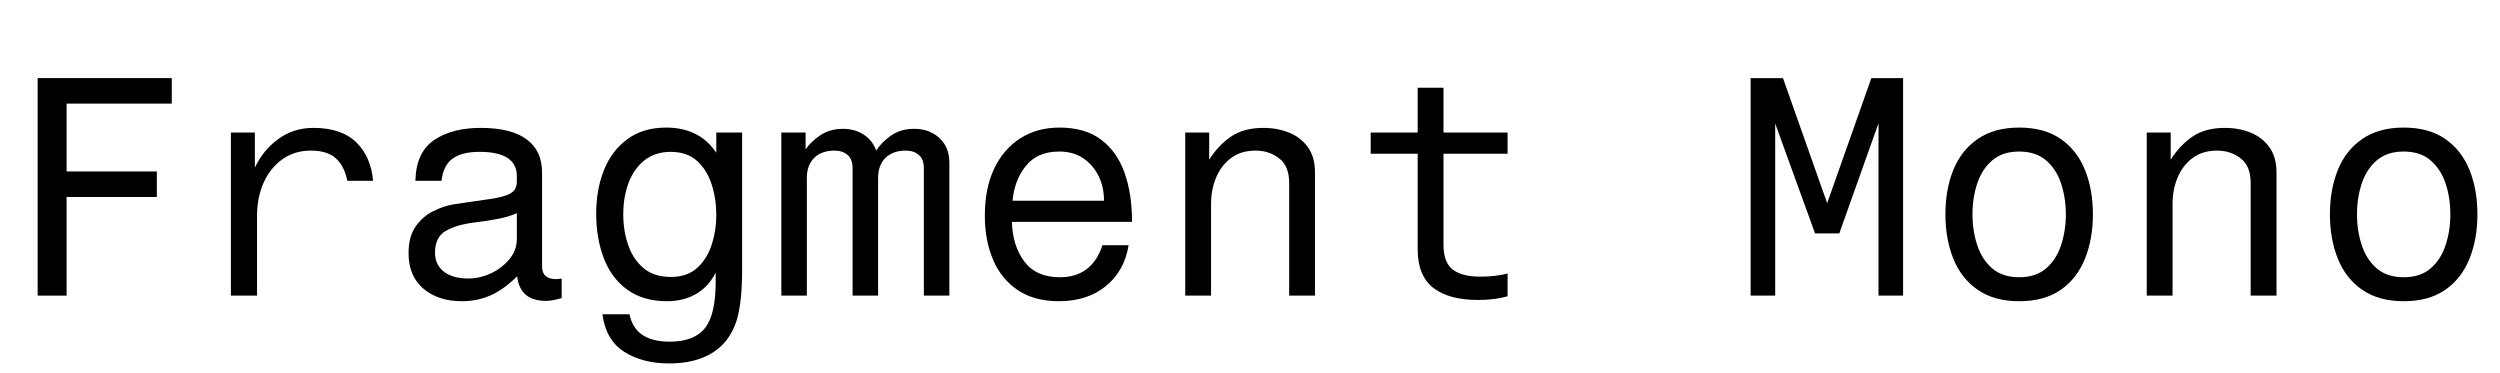 <svg width="112.48" height="16.8" viewBox="0 0 112.48 16.8" xmlns="http://www.w3.org/2000/svg"><path transform="translate(0 13.3) scale(.014 -.014)" d="M504 317H214V0H121V699H552V617H214V399H504Z"/><path transform="translate(8.652 13.3) scale(.014 -.014)" d="m124 0v524h77v-113q26 56 75 92t113 36q90 0 137.5-46t54.5-124h-83q-9 47-36.5 72t-80.5 25q-52 0-91-27.5t-60.5-75-21.5-109.5v-254z"/><path transform="translate(17.304 13.3) scale(.014 -.014)" d="m569 55v-63q-31-9-50-9-84 0-93 79-44-43-86-61.5t-92-18.5q-76 0-123.5 40.5t-47.5 113.5q0 54 23 86.5t56.5 49 63.5 21.5q14 2 43 6.5t73 10.5q50 7 69.5 19t19.5 37v18q0 78-120 78-58 0-87.5-22.5t-34.5-70.5h-84q2 91 59.5 130.5t150.5 39.5q97 0 147-36.5t50-106.5v-302q0-41 45-41 8 0 18 2zm-144 127v83q-26-12-64.5-19t-71.5-11q-58-7-92.5-27t-34.5-70q0-39 28.5-61t78.5-22q37 0 72.5 16.5t59.5 45.5 24 65z"/><path transform="translate(25.956 13.3) scale(.014 -.014)" d="m296-218q-85 0-144 37.5t-70 120.5h87q18-88 129-88 79 0 113.5 43.5t34.5 148.5v30q-23-46-63.5-69t-92.5-23q-77 0-128 37t-75.5 101-24.5 144q0 77 25 139.5t75.5 99.5 124.5 37q107 0 161-81v65h83v-439q0-109-18-166-22-68-77-102.5t-140-34.5zm6 278q53 0 85 29.5t46.5 75 14.5 93.5q0 53-15 99.5t-47 75.5-85 29q-49 0-83-26.5t-51.5-72-17.5-102.5q0-53 16-99t49.5-74 87.5-28z"/><path transform="translate(34.608 13.3) scale(.014 -.014)" d="m39 0v524h78v-54q17 25 47.5 45.5t72.5 20.5q38 0 66.5-18.5t40.5-51.5q16 26 47 48t75 22q49 0 81-29.5t32-79.5v-427h-82v410q0 28-16 42t-42 14q-42 0-65.5-23.5t-23.5-64.5v-378h-82v410q0 28-16 42t-42 14q-42 0-65.5-23.5t-23.5-64.5v-378z"/><path transform="translate(43.26 13.3) scale(.014 -.014)" d="m537 162q-13-82-72.5-131t-151.5-49q-79 0-132 35.5t-79.5 97.5-26.5 142q0 88 30 151t84 97.5 126 34.5q81 0 132.5-38t76-106 24.5-159h-386q2-77 40-127.5t114-50.5q103 0 137 103zm-223 301q-70 0-107-46t-43-112h294q0 44-17.5 79.5t-49.5 57-77 21.5z"/><path transform="translate(51.912 13.3) scale(.014 -.014)" d="m101 0v524h77v-87q31 48 71.5 75t102.5 27q46 0 83.5-15.5t60-47 22.5-80.5v-396h-83v363q0 53-32 78t-76 25q-47 0-79-24t-48-63-16-84v-295z"/><path transform="translate(60.564 13.3) scale(.014 -.014)" d="m313 524h206v-68h-206v-292q0-58 30-80.5t87-22.5q26 0 48 2.5t41 7.5v-73q-25-7-49-9.5t-45-2.5q-95 0-145 39t-50 124v307h-151v68h151v144h83z"/><path transform="translate(77.868 13.3) scale(.014 -.014)" d="M271 200 143 553V0H64V699H168L310 297L452 699H554V0H475V554L349 200Z"/><path transform="translate(86.52 13.3) scale(.014 -.014)" d="m309 540q81 0 133.5-36.5t78-99.5 25.5-143q0-79-25.5-142.5t-78-100-133.5-36.5q-80 0-133 36.5t-78.5 100-25.5 142.5q0 80 25.5 143t78.5 99.5 133 36.5zm0-77q-53 0-86-28t-48.5-74-15.5-100q0-53 15.5-99.5t48.5-74.5 86-28 86 28 48.5 74.5 15.5 99.5q0 54-15.5 100t-48.5 74-86 28z"/><path transform="translate(95.172 13.3) scale(.014 -.014)" d="m101 0v524h77v-87q31 48 71.5 75t102.5 27q46 0 83.5-15.5t60-47 22.5-80.5v-396h-83v363q0 53-32 78t-76 25q-47 0-79-24t-48-63-16-84v-295z"/><path transform="translate(103.82 13.3) scale(.014 -.014)" d="m309 540q81 0 133.5-36.5t78-99.5 25.5-143q0-79-25.5-142.5t-78-100-133.5-36.5q-80 0-133 36.5t-78.5 100-25.5 142.5q0 80 25.5 143t78.5 99.5 133 36.5zm0-77q-53 0-86-28t-48.5-74-15.5-100q0-53 15.5-99.5t48.5-74.5 86-28 86 28 48.5 74.5 15.5 99.5q0 54-15.5 100t-48.5 74-86 28z"/></svg>